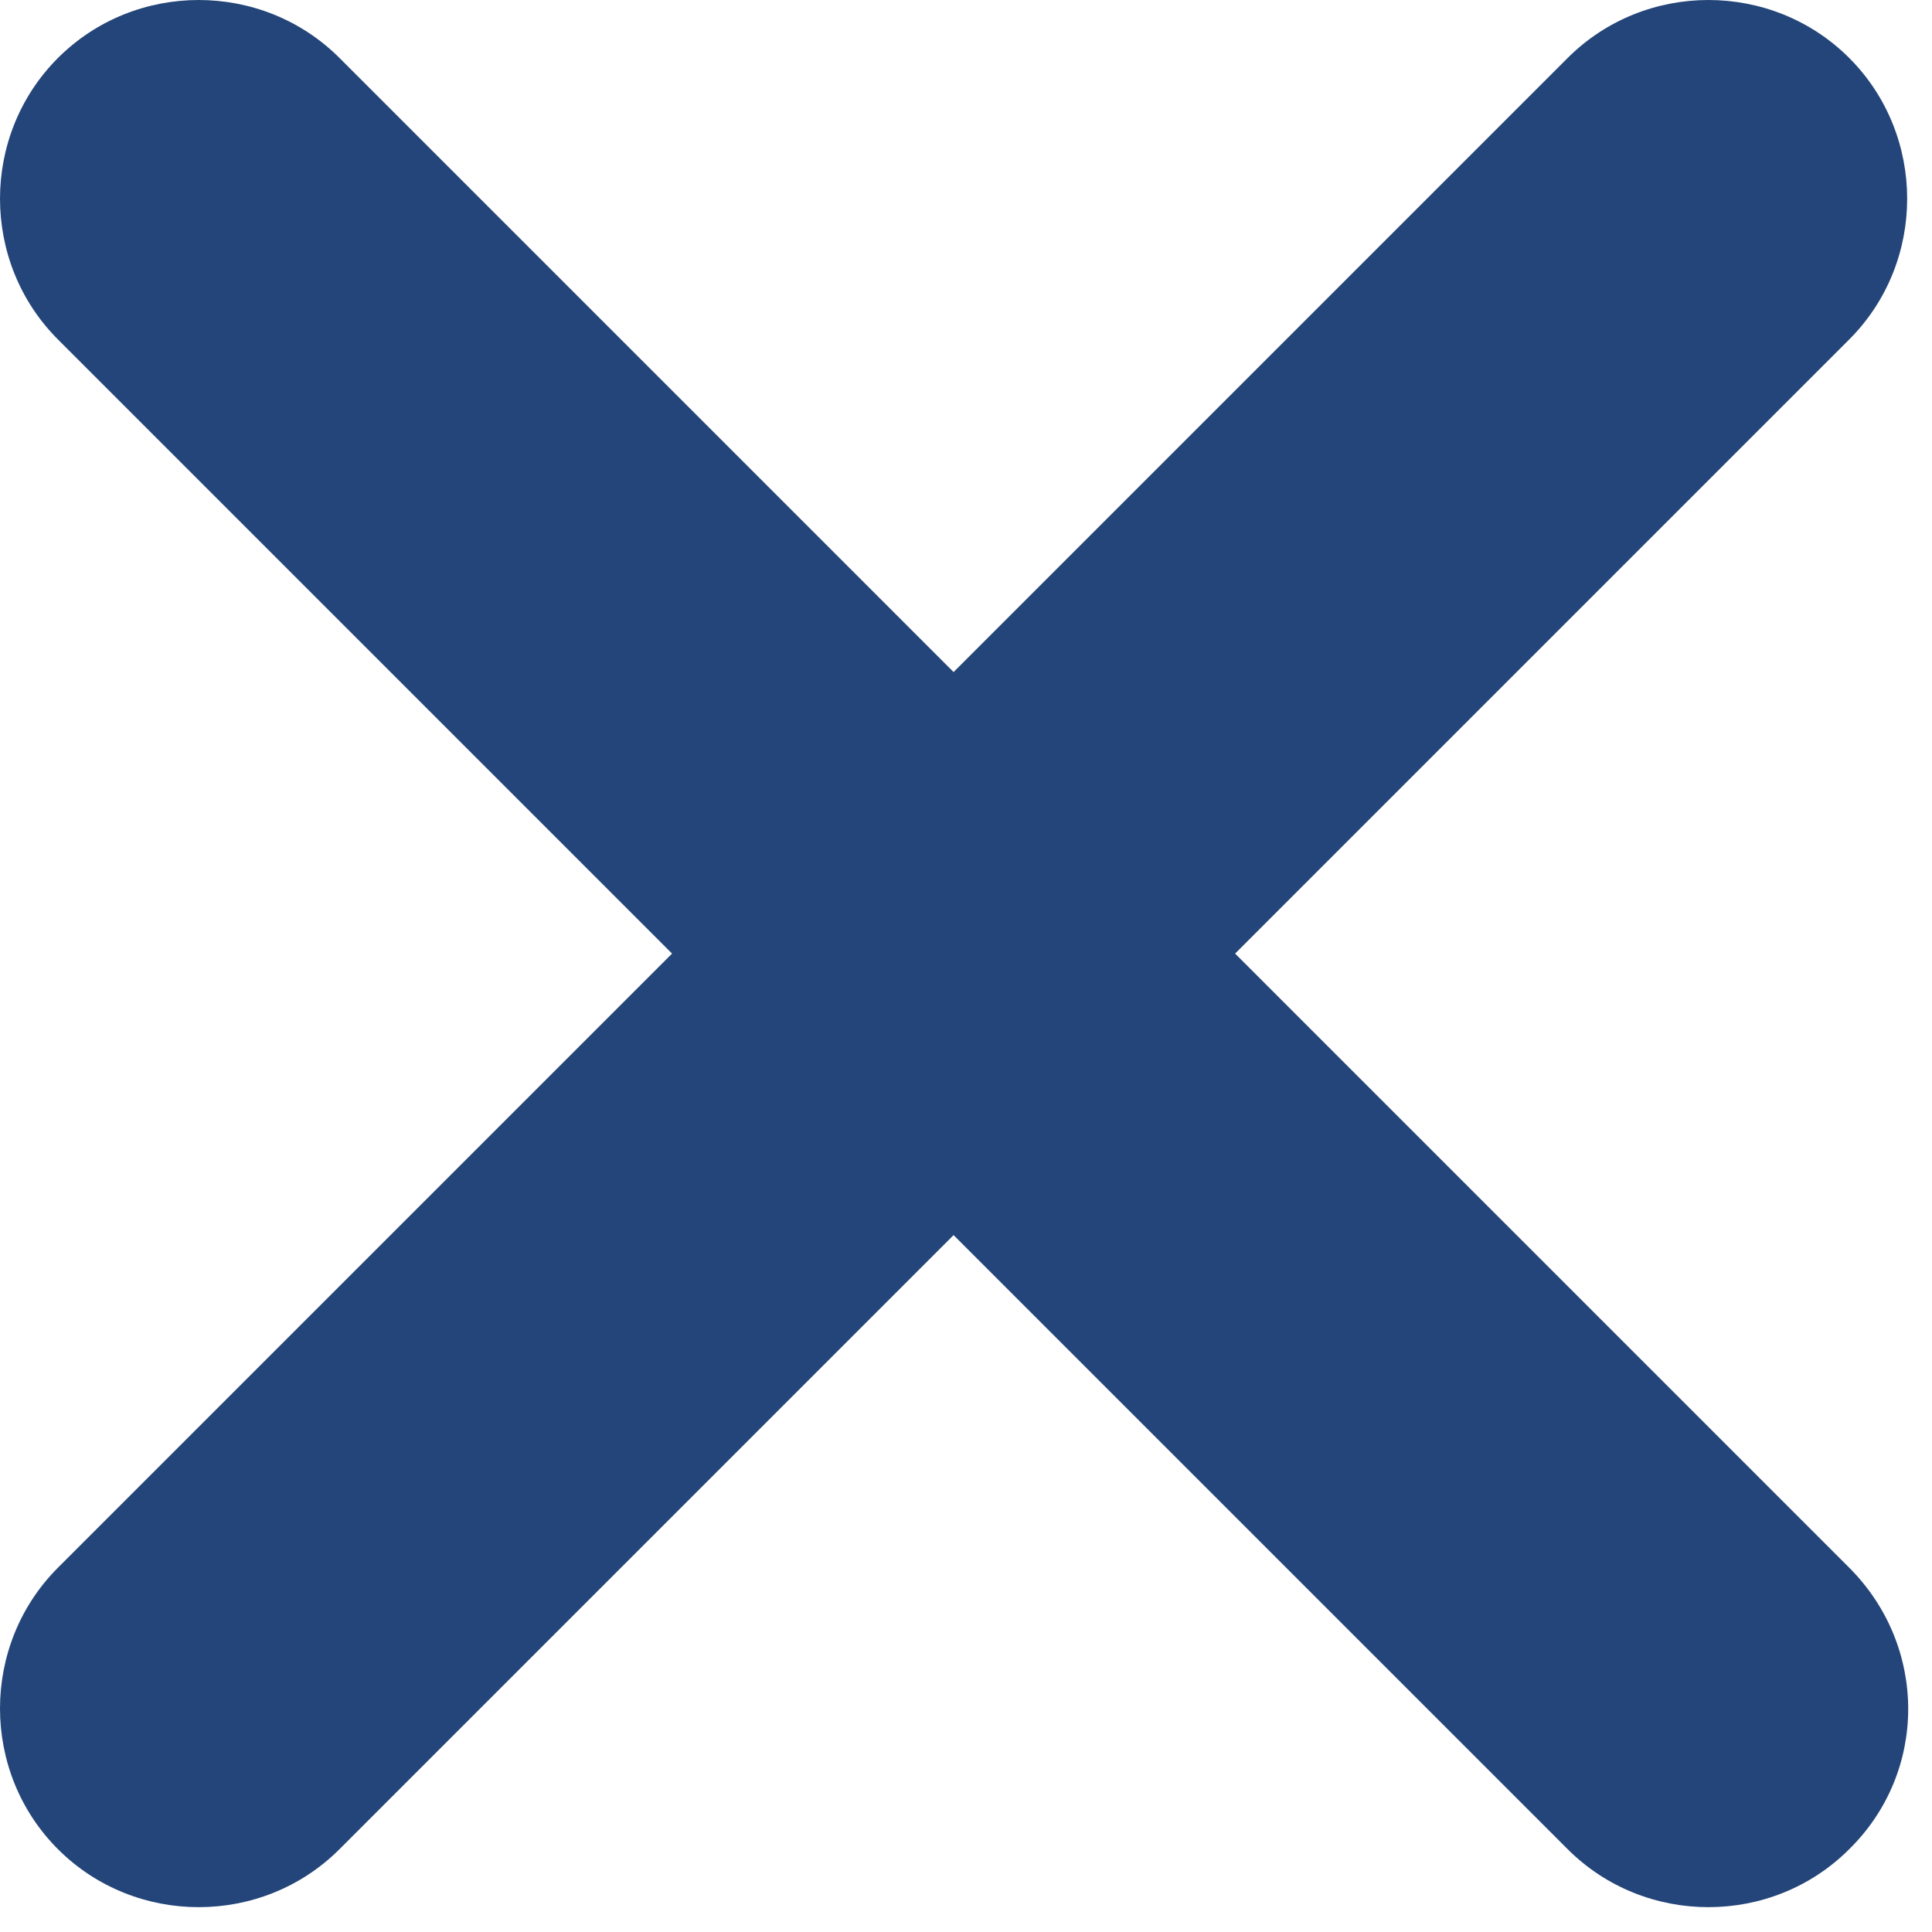 <svg width="14" height="14" viewBox="0 0 14 14" fill="none" xmlns="http://www.w3.org/2000/svg">
<path d="M13.4 11.36L8.95 6.91L13.4 2.46C13.96 1.9 13.96 0.98 13.4 0.42C12.84 -0.14 11.92 -0.14 11.36 0.42L6.91 4.87L2.46 0.42C1.9 -0.14 0.98 -0.14 0.42 0.42C-0.14 0.98 -0.14 1.9 0.42 2.46L4.87 6.91L0.42 11.36C-0.14 11.92 -0.14 12.84 0.42 13.4C0.98 13.96 1.9 13.96 2.46 13.4L6.91 8.95L11.36 13.4C11.92 13.96 12.84 13.96 13.4 13.4C13.97 12.84 13.97 11.93 13.4 11.36Z" fill="#244579"/>
</svg>
